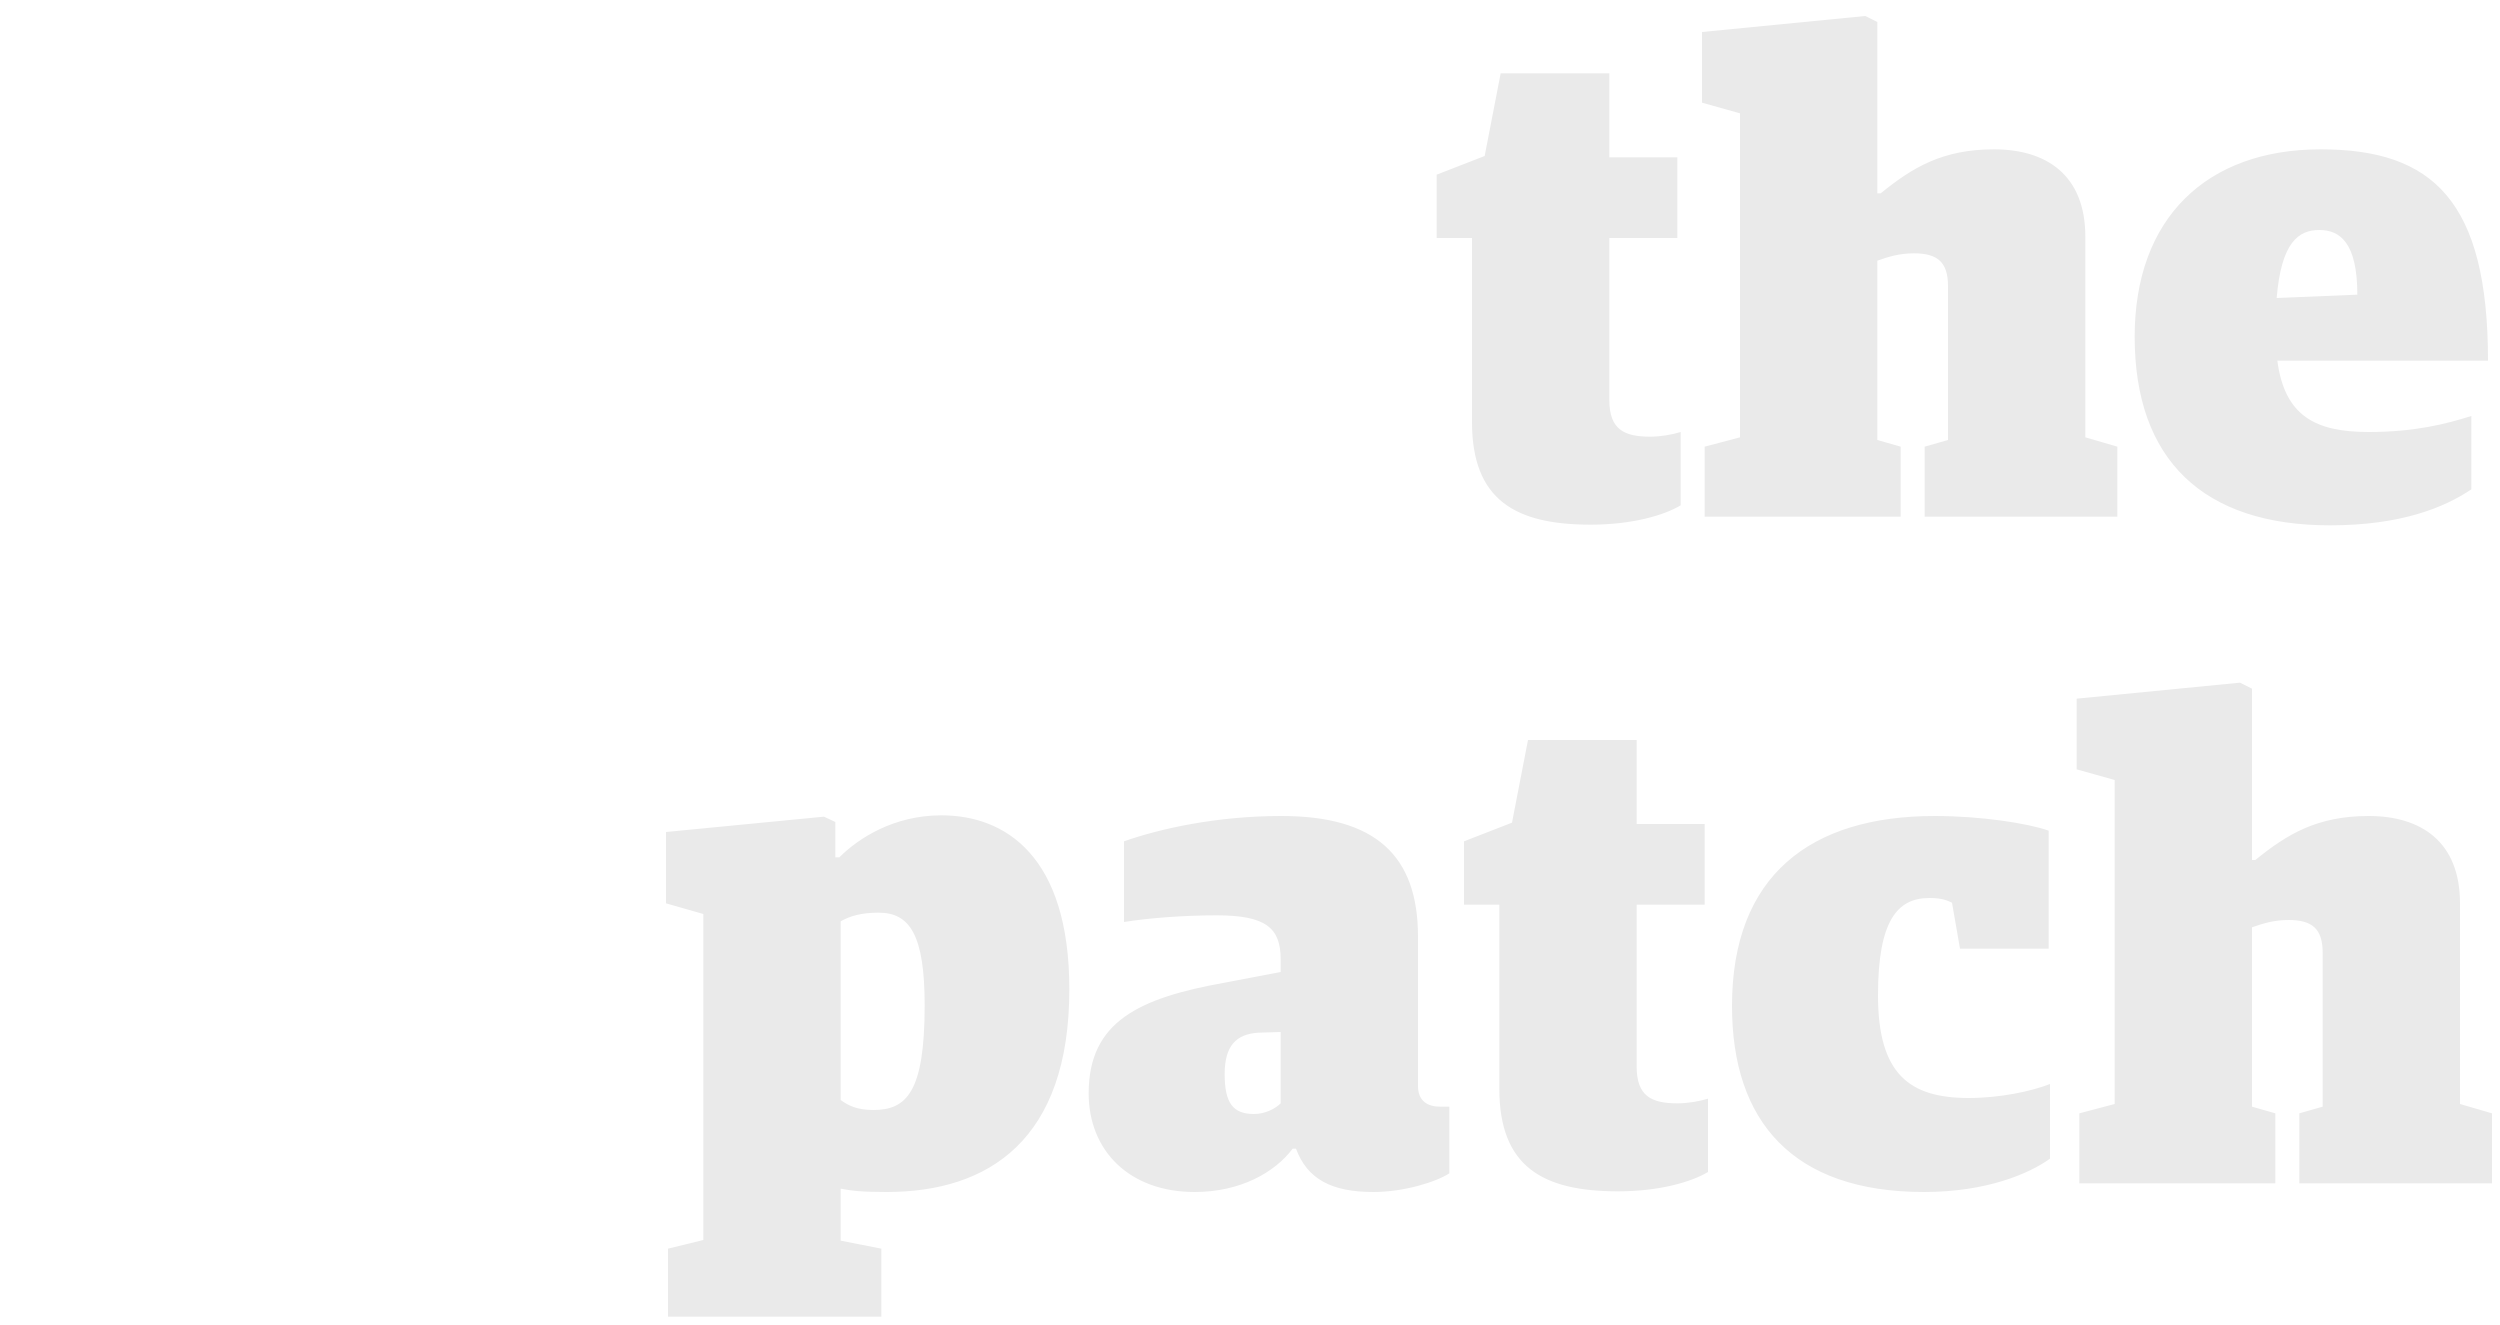 <svg width="300" height="159" viewBox="0 0 300 159" xmlns="http://www.w3.org/2000/svg"><title>floor-14-type-horizontal</title><g id="Assets" fill="none" fill-rule="evenodd"><g id="floor-14-type-horizontal" fill="#EAEAEA"><g id="the-allotment"><path d="M190.88 62.96c4.96 0 8.8-1.12 10.8-2.32v-8.8c-1.04.32-2.4.56-3.68.56-3.12 0-4.88-.88-4.88-4.4V28.56h8.16v-9.68h-8.16V8.8h-13.04l-1.92 9.92-5.76 2.24v7.6h4.24v22.08c0 9.36 5.2 12.32 14.24 12.32zm13.68-.96h23.52v-8.4l-2.8-.8V31.28c1.36-.48 2.64-.88 4.4-.88 2.8 0 4.08 1.04 4.08 3.92V52.8l-2.8.8V62h23.12v-8.4l-3.84-1.12V28.4c0-7.44-4.72-10.48-10.96-10.48-6.16 0-9.76 2.16-13.6 5.28h-.4V2.64l-1.44-.72-19.6 1.92v8.48l4.56 1.28v38.88l-4.24 1.12V62zm75.04 1.04c-15.2 0-23.44-7.84-23.44-22.64 0-14.24 8.64-22.48 22.32-22.48 13.44 0 20.08 6.16 20.08 25.36h-25.28c.88 6.64 4.56 8.56 10.96 8.56 5.52 0 9.28-.96 12.32-1.92v8.8c-3.2 2.16-8.4 4.32-16.96 4.32zm-1.28-35.44c-2.48 0-4.56 1.44-5.12 8.16l9.68-.4c0-6.24-2.08-7.76-4.56-7.76zM80.16 158v-8.16l4.24-1.04v-39.12l-4.48-1.28v-8.56L98.88 98l1.36.64v4.24h.48c2.24-2.24 6.48-5.04 12.24-5.04 7.68 0 15.36 4.88 15.36 20.88 0 18.08-9.68 24.32-21.92 24.32-3.12 0-4.24-.16-5.52-.4v6.24l4.88.96V158h-25.6zm24.64-24.8c4 0 6.16-2.16 6.16-12.56 0-8.4-1.76-11.12-5.52-11.12-2.08 0-3.44.4-4.56 1.04V132c.88.64 1.92 1.2 3.92 1.2zm38.56 9.84c-7.84 0-12.72-4.96-12.72-11.84 0-8.64 6.08-11.44 16.32-13.28l6.72-1.28v-1.52c0-3.76-1.76-5.28-7.68-5.28-3.92 0-8.16.32-11.12.8v-9.68c4.32-1.52 11.12-3.04 18.88-3.04 11.28 0 16.4 4.72 16.4 14.48v17.92c0 1.84 1.2 2.48 2.64 2.48h1.12v8c-1.6 1.04-5.44 2.24-9.12 2.24-4.96 0-7.92-1.52-9.28-5.2h-.4c-2.16 2.88-6.32 5.2-11.76 5.2zm7.12-9.36c1.36 0 2.56-.64 3.2-1.28v-8.56l-2.64.08c-2.72.16-4.08 1.6-4.08 4.96 0 3.44.96 4.8 3.52 4.8zm43.68 9.28c4.96 0 8.8-1.12 10.8-2.32v-8.8c-1.04.32-2.4.56-3.68.56-3.12 0-4.88-.88-4.88-4.4v-19.44h8.16v-9.68h-8.16V88.8h-13.04l-1.92 9.92-5.76 2.24v7.6h4.24v22.08c0 9.36 5.2 12.32 14.24 12.32zm36.72.08c7.44 0 12.56-2.16 15.12-4v-8.96c-2.24.88-6 1.68-9.76 1.68-7.12 0-10.88-2.88-10.88-12.32 0-8.96 2.32-11.68 6.16-11.68 1.6 0 2.16.32 2.72.56l.96 5.52h10.64V99.68c-2.48-.88-8.08-1.76-13.68-1.76-14.88 0-24.32 7.12-24.32 22.8 0 13.84 7.28 22.32 23.04 22.32zm18.64-1.04h23.52v-8.4l-2.8-.8v-21.52c1.36-.48 2.64-.88 4.4-.88 2.8 0 4.08 1.04 4.08 3.92v18.48l-2.8.8v8.4h23.12v-8.4l-3.84-1.12V108.4c0-7.44-4.72-10.48-10.96-10.48-6.16 0-9.76 2.16-13.6 5.28h-.4V82.64l-1.44-.72-19.6 1.92v8.48l4.56 1.28v38.88l-4.24 1.12v8.4z" id="the-patch"/></g></g></g></svg>